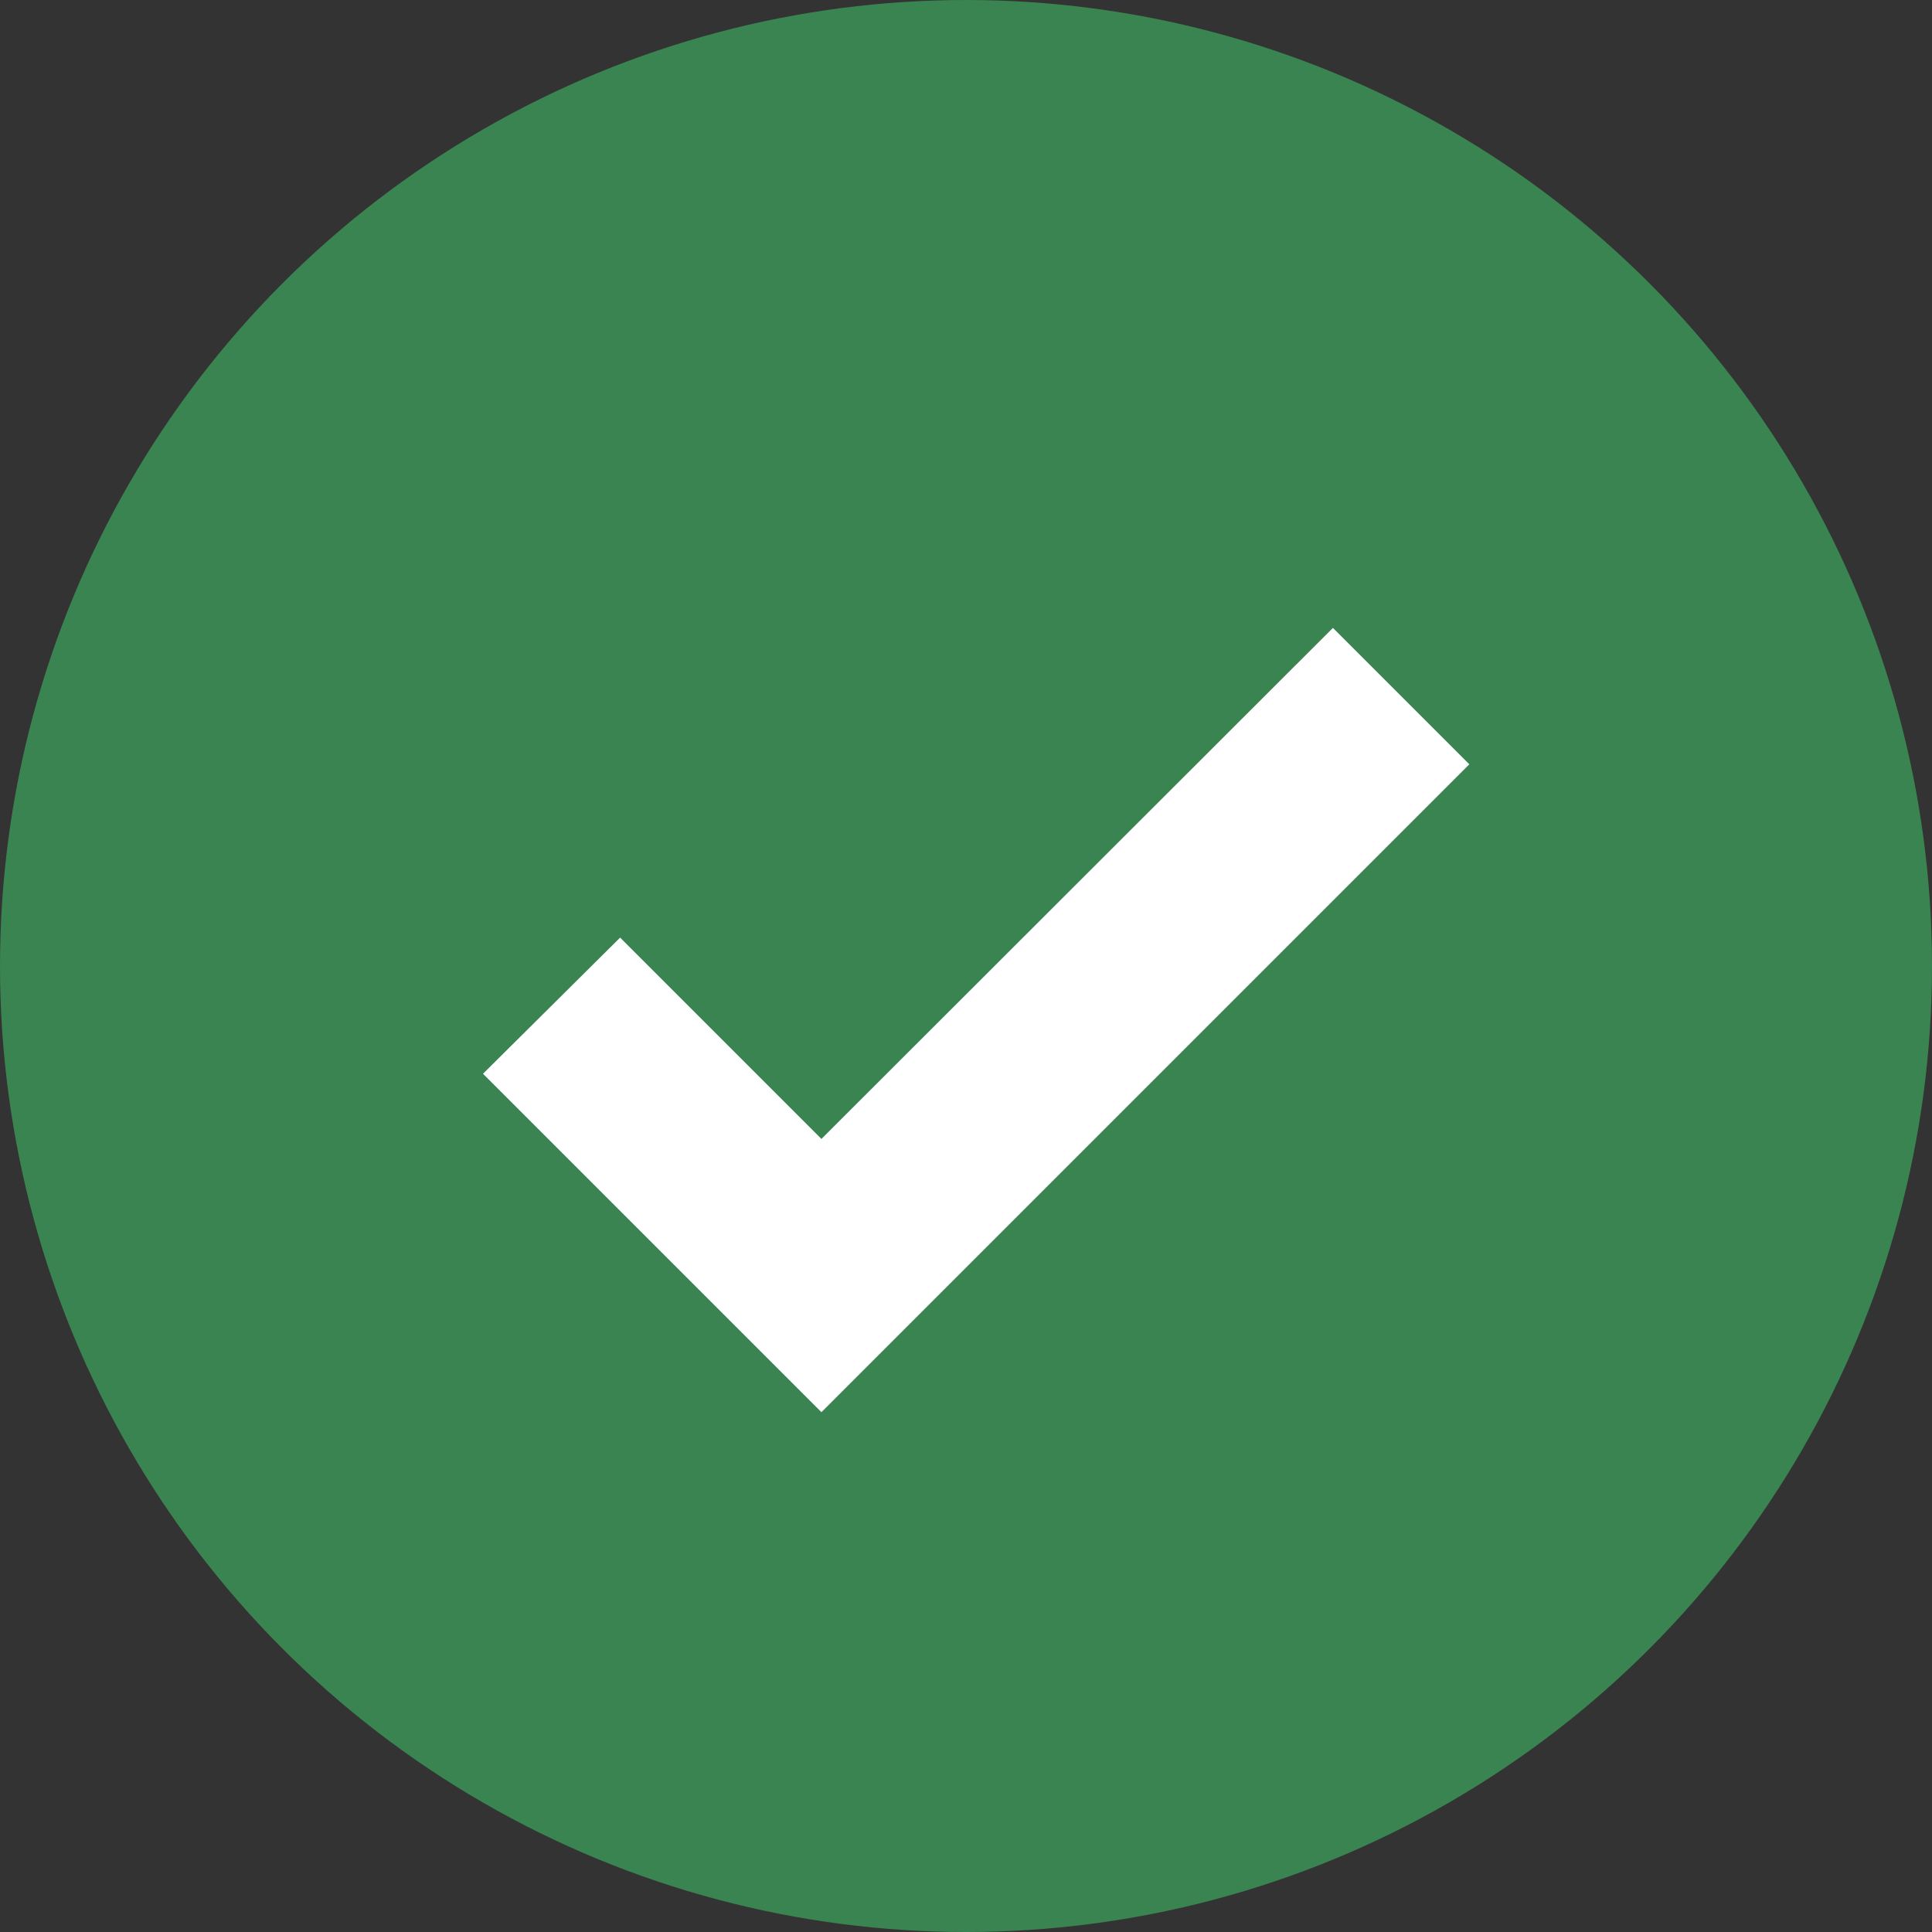 <svg width="40" height="40" viewBox="0 0 40 40" fill="none" xmlns="http://www.w3.org/2000/svg">
<rect x="0" y="0" width="40" height="40" fill="#333333" stroke="none"/>
<circle cx="20" cy="20" r="20" fill="#398451"/>
<path fill-rule="evenodd" clip-rule="evenodd" d="M27.597 13L17.007 23.58L12.839 19.412L10 22.231L17.007 29.238L30.421 15.824L27.597 13Z" fill="white"/>
</svg>
